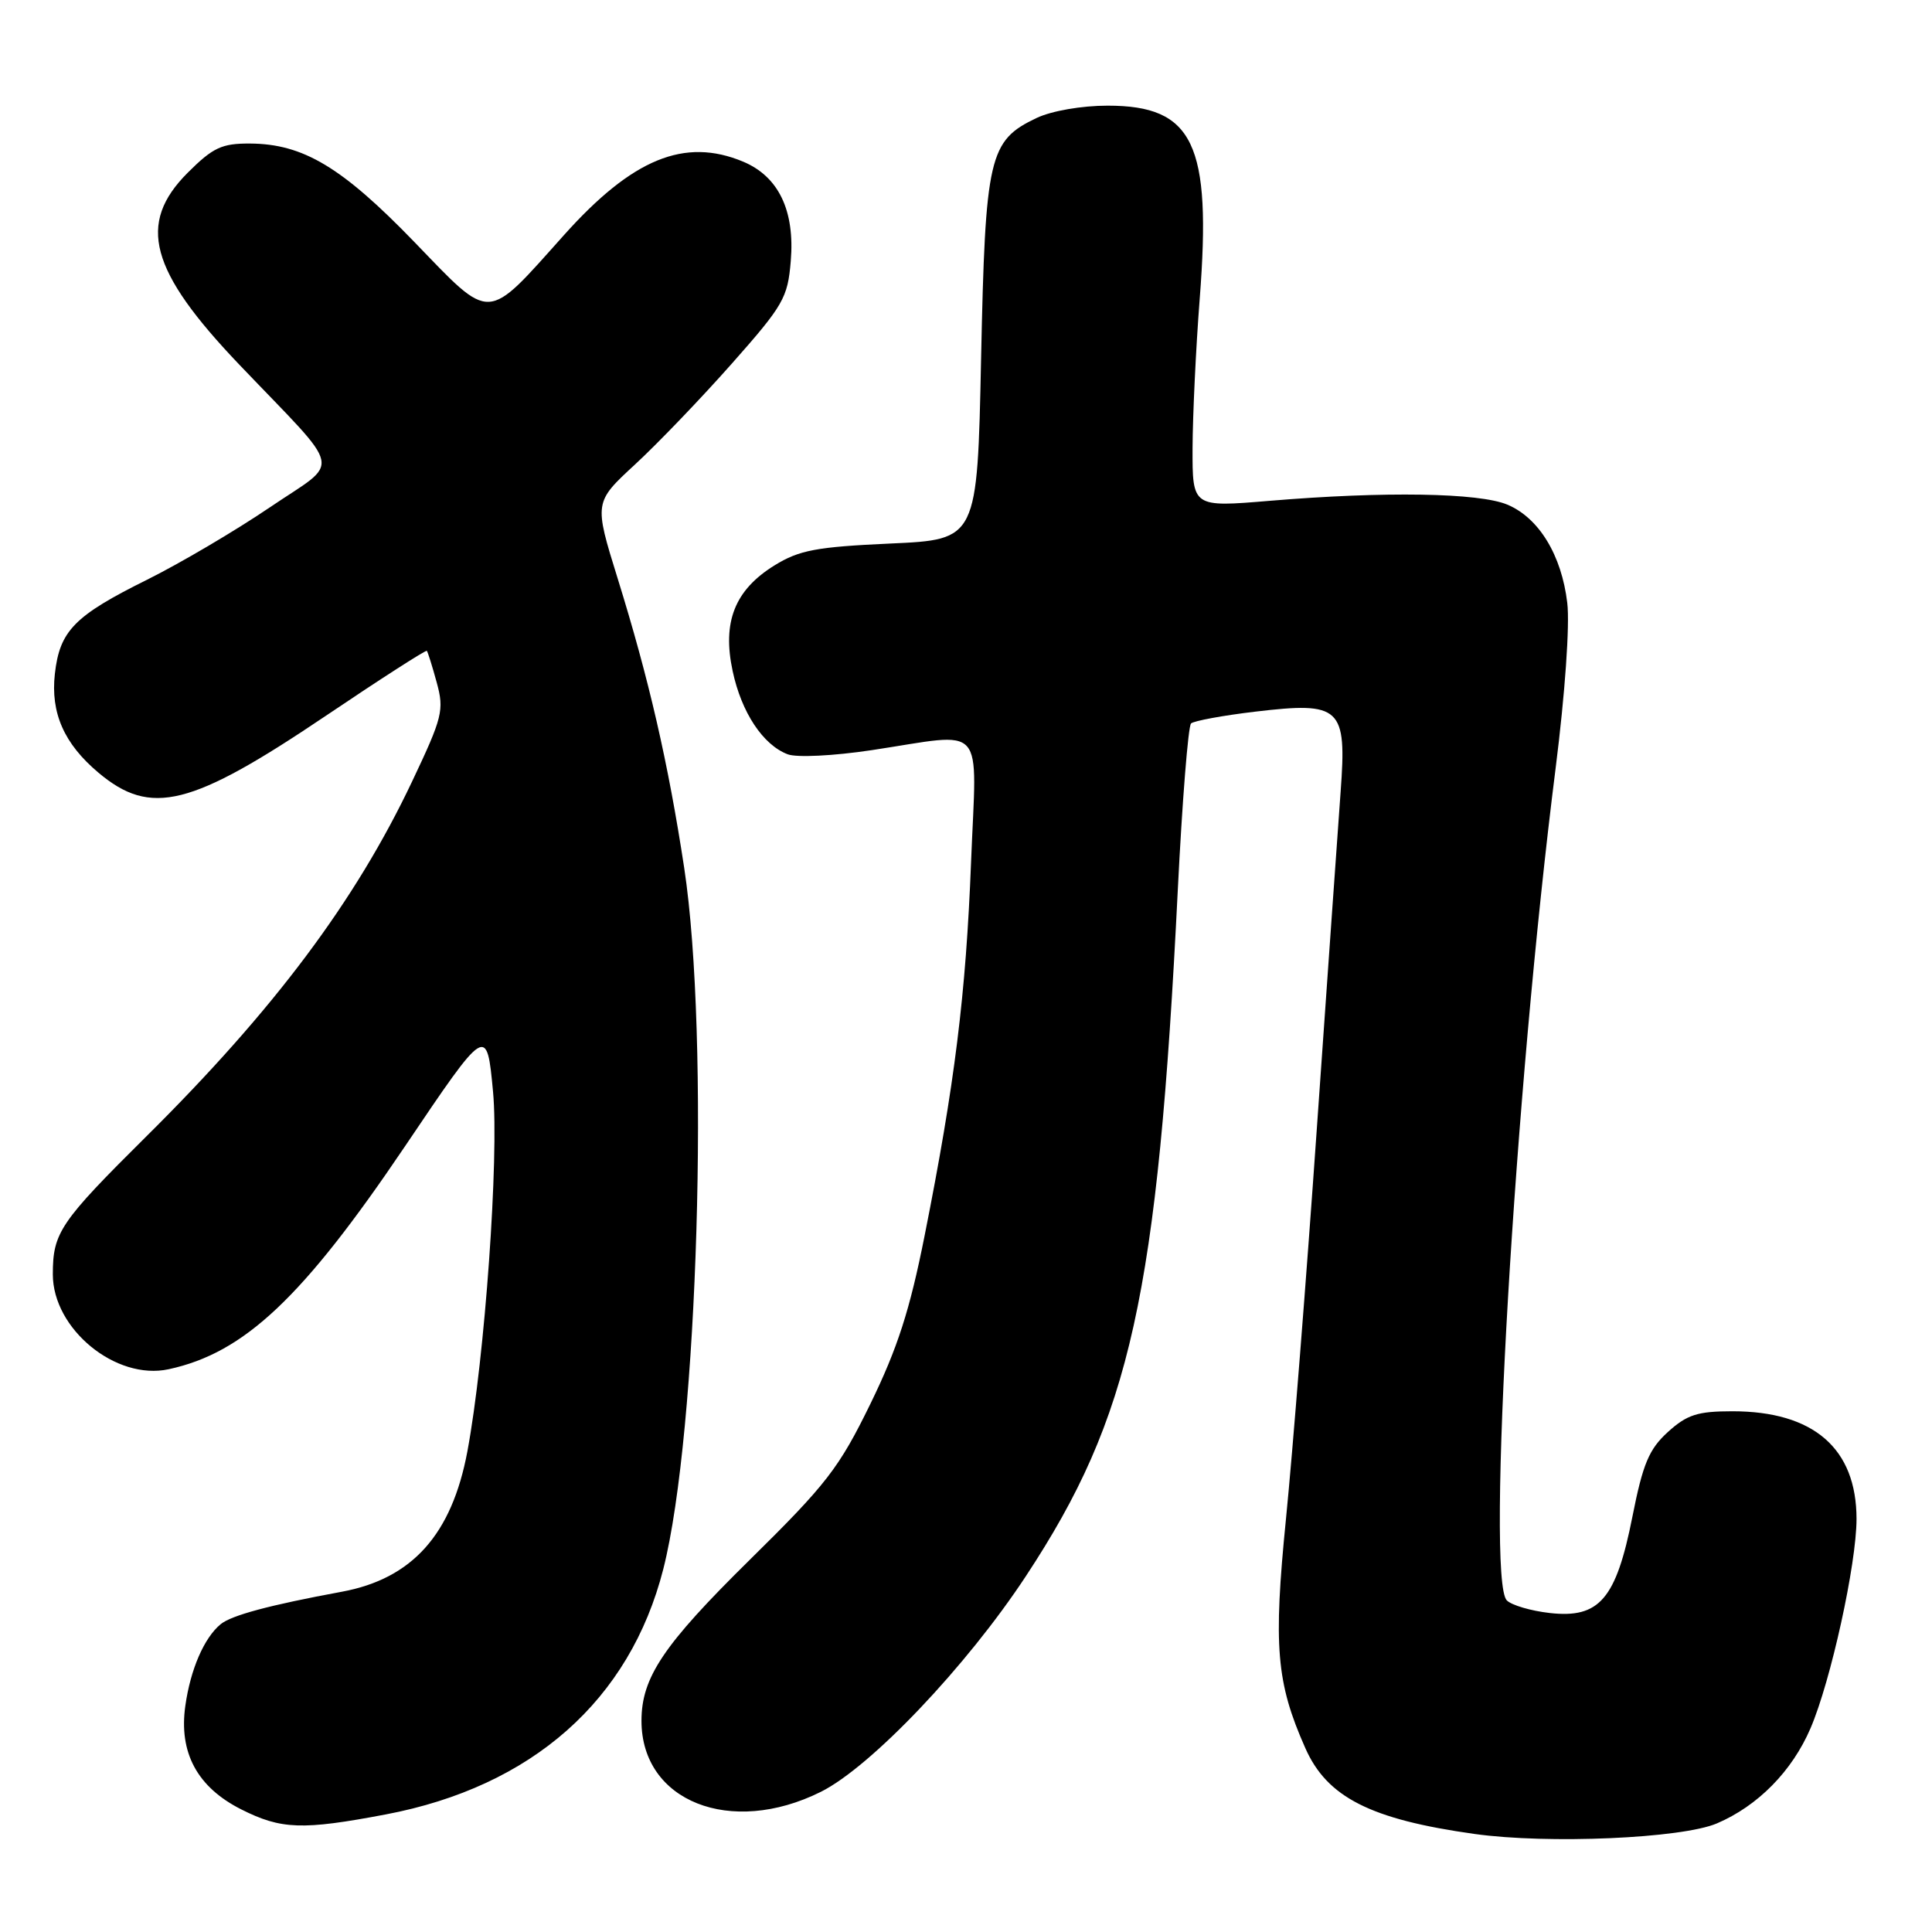 <?xml version="1.0" encoding="UTF-8" standalone="no"?>
<!DOCTYPE svg PUBLIC "-//W3C//DTD SVG 1.1//EN" "http://www.w3.org/Graphics/SVG/1.1/DTD/svg11.dtd" >
<svg xmlns="http://www.w3.org/2000/svg" xmlns:xlink="http://www.w3.org/1999/xlink" version="1.1" viewBox="0 0 256 256">
 <g >
 <path fill="currentColor"
d=" M 227.50 241.61 C 232.93 239.29 237.46 234.69 239.90 229.01 C 242.59 222.76 246.00 207.23 246.00 201.26 C 245.99 191.92 240.32 187.00 229.55 187.00 C 224.93 187.00 223.54 187.45 221.00 189.75 C 218.50 192.03 217.69 193.95 216.30 200.98 C 214.14 211.89 211.92 214.48 205.34 213.73 C 202.86 213.45 200.30 212.70 199.66 212.06 C 196.90 209.28 200.69 144.67 206.14 101.70 C 207.37 91.95 208.02 82.80 207.67 79.88 C 206.92 73.56 203.92 68.63 199.74 66.87 C 196.00 65.29 183.44 65.09 168.25 66.36 C 158.00 67.22 158.00 67.22 158.02 59.36 C 158.04 55.04 158.46 46.13 158.97 39.56 C 160.56 19.06 158.14 14.00 146.77 14.00 C 143.32 14.00 139.35 14.69 137.36 15.63 C 131.03 18.64 130.56 20.68 130.00 47.50 C 129.50 71.50 129.50 71.50 117.99 72.02 C 108.16 72.47 105.91 72.89 102.62 74.92 C 97.36 78.18 95.68 82.41 97.08 88.92 C 98.25 94.41 101.10 98.71 104.38 99.95 C 105.57 100.40 110.44 100.16 115.50 99.40 C 130.88 97.08 129.41 95.42 128.67 114.25 C 127.99 131.73 126.51 143.66 122.51 163.76 C 120.55 173.62 118.93 178.64 115.34 186.00 C 111.18 194.52 109.53 196.66 99.31 206.72 C 87.90 217.96 85.00 222.27 85.00 228.02 C 85.00 238.70 96.82 243.38 108.76 237.43 C 115.39 234.13 128.07 220.80 135.94 208.84 C 149.84 187.74 153.39 171.73 156.06 118.00 C 156.65 106.17 157.44 96.21 157.82 95.86 C 158.19 95.52 162.01 94.81 166.30 94.30 C 177.68 92.95 178.47 93.69 177.64 104.90 C 177.29 109.63 175.88 129.70 174.49 149.50 C 173.11 169.30 171.27 192.58 170.40 201.24 C 168.71 218.15 169.11 222.95 172.96 231.63 C 175.84 238.15 181.60 241.08 195.39 243.01 C 205.13 244.37 222.84 243.60 227.50 241.61 Z  M 51.12 240.42 C 70.50 236.74 83.46 225.28 87.89 207.91 C 92.49 189.82 94.06 137.36 90.66 115.00 C 88.54 101.07 86.00 90.03 81.84 76.64 C 78.71 66.56 78.71 66.56 84.16 61.53 C 87.16 58.76 92.93 52.75 96.98 48.17 C 103.81 40.45 104.38 39.47 104.78 34.59 C 105.34 27.91 103.17 23.39 98.47 21.42 C 90.71 18.18 83.80 21.02 74.73 31.15 C 64.29 42.81 65.24 42.76 54.92 32.08 C 45.31 22.14 40.17 19.06 33.13 19.02 C 29.38 19.00 28.22 19.55 24.88 22.88 C 18.13 29.63 19.81 35.86 31.76 48.37 C 45.73 63.00 45.26 60.78 35.75 67.23 C 31.21 70.31 23.90 74.62 19.50 76.81 C 9.86 81.59 7.91 83.58 7.27 89.29 C 6.69 94.47 8.49 98.55 13.04 102.38 C 19.98 108.22 25.29 106.90 43.14 94.87 C 50.39 89.98 56.43 86.10 56.56 86.24 C 56.68 86.38 57.28 88.27 57.87 90.44 C 58.87 94.10 58.64 95.04 54.60 103.56 C 47.10 119.39 36.33 133.78 19.42 150.55 C 7.93 161.95 7.00 163.32 7.00 168.86 C 7.00 176.10 15.35 182.95 22.35 181.43 C 32.37 179.27 40.12 171.96 53.65 151.91 C 64.50 135.82 64.50 135.82 65.33 144.66 C 66.14 153.29 64.24 179.96 61.93 192.32 C 59.87 203.32 54.63 209.18 45.31 210.91 C 35.68 212.69 30.65 214.04 29.22 215.23 C 27.04 217.04 25.24 221.20 24.56 226.01 C 23.67 232.24 26.14 236.81 31.96 239.75 C 37.26 242.42 40.05 242.52 51.12 240.42 Z "/>
</g>
</svg>